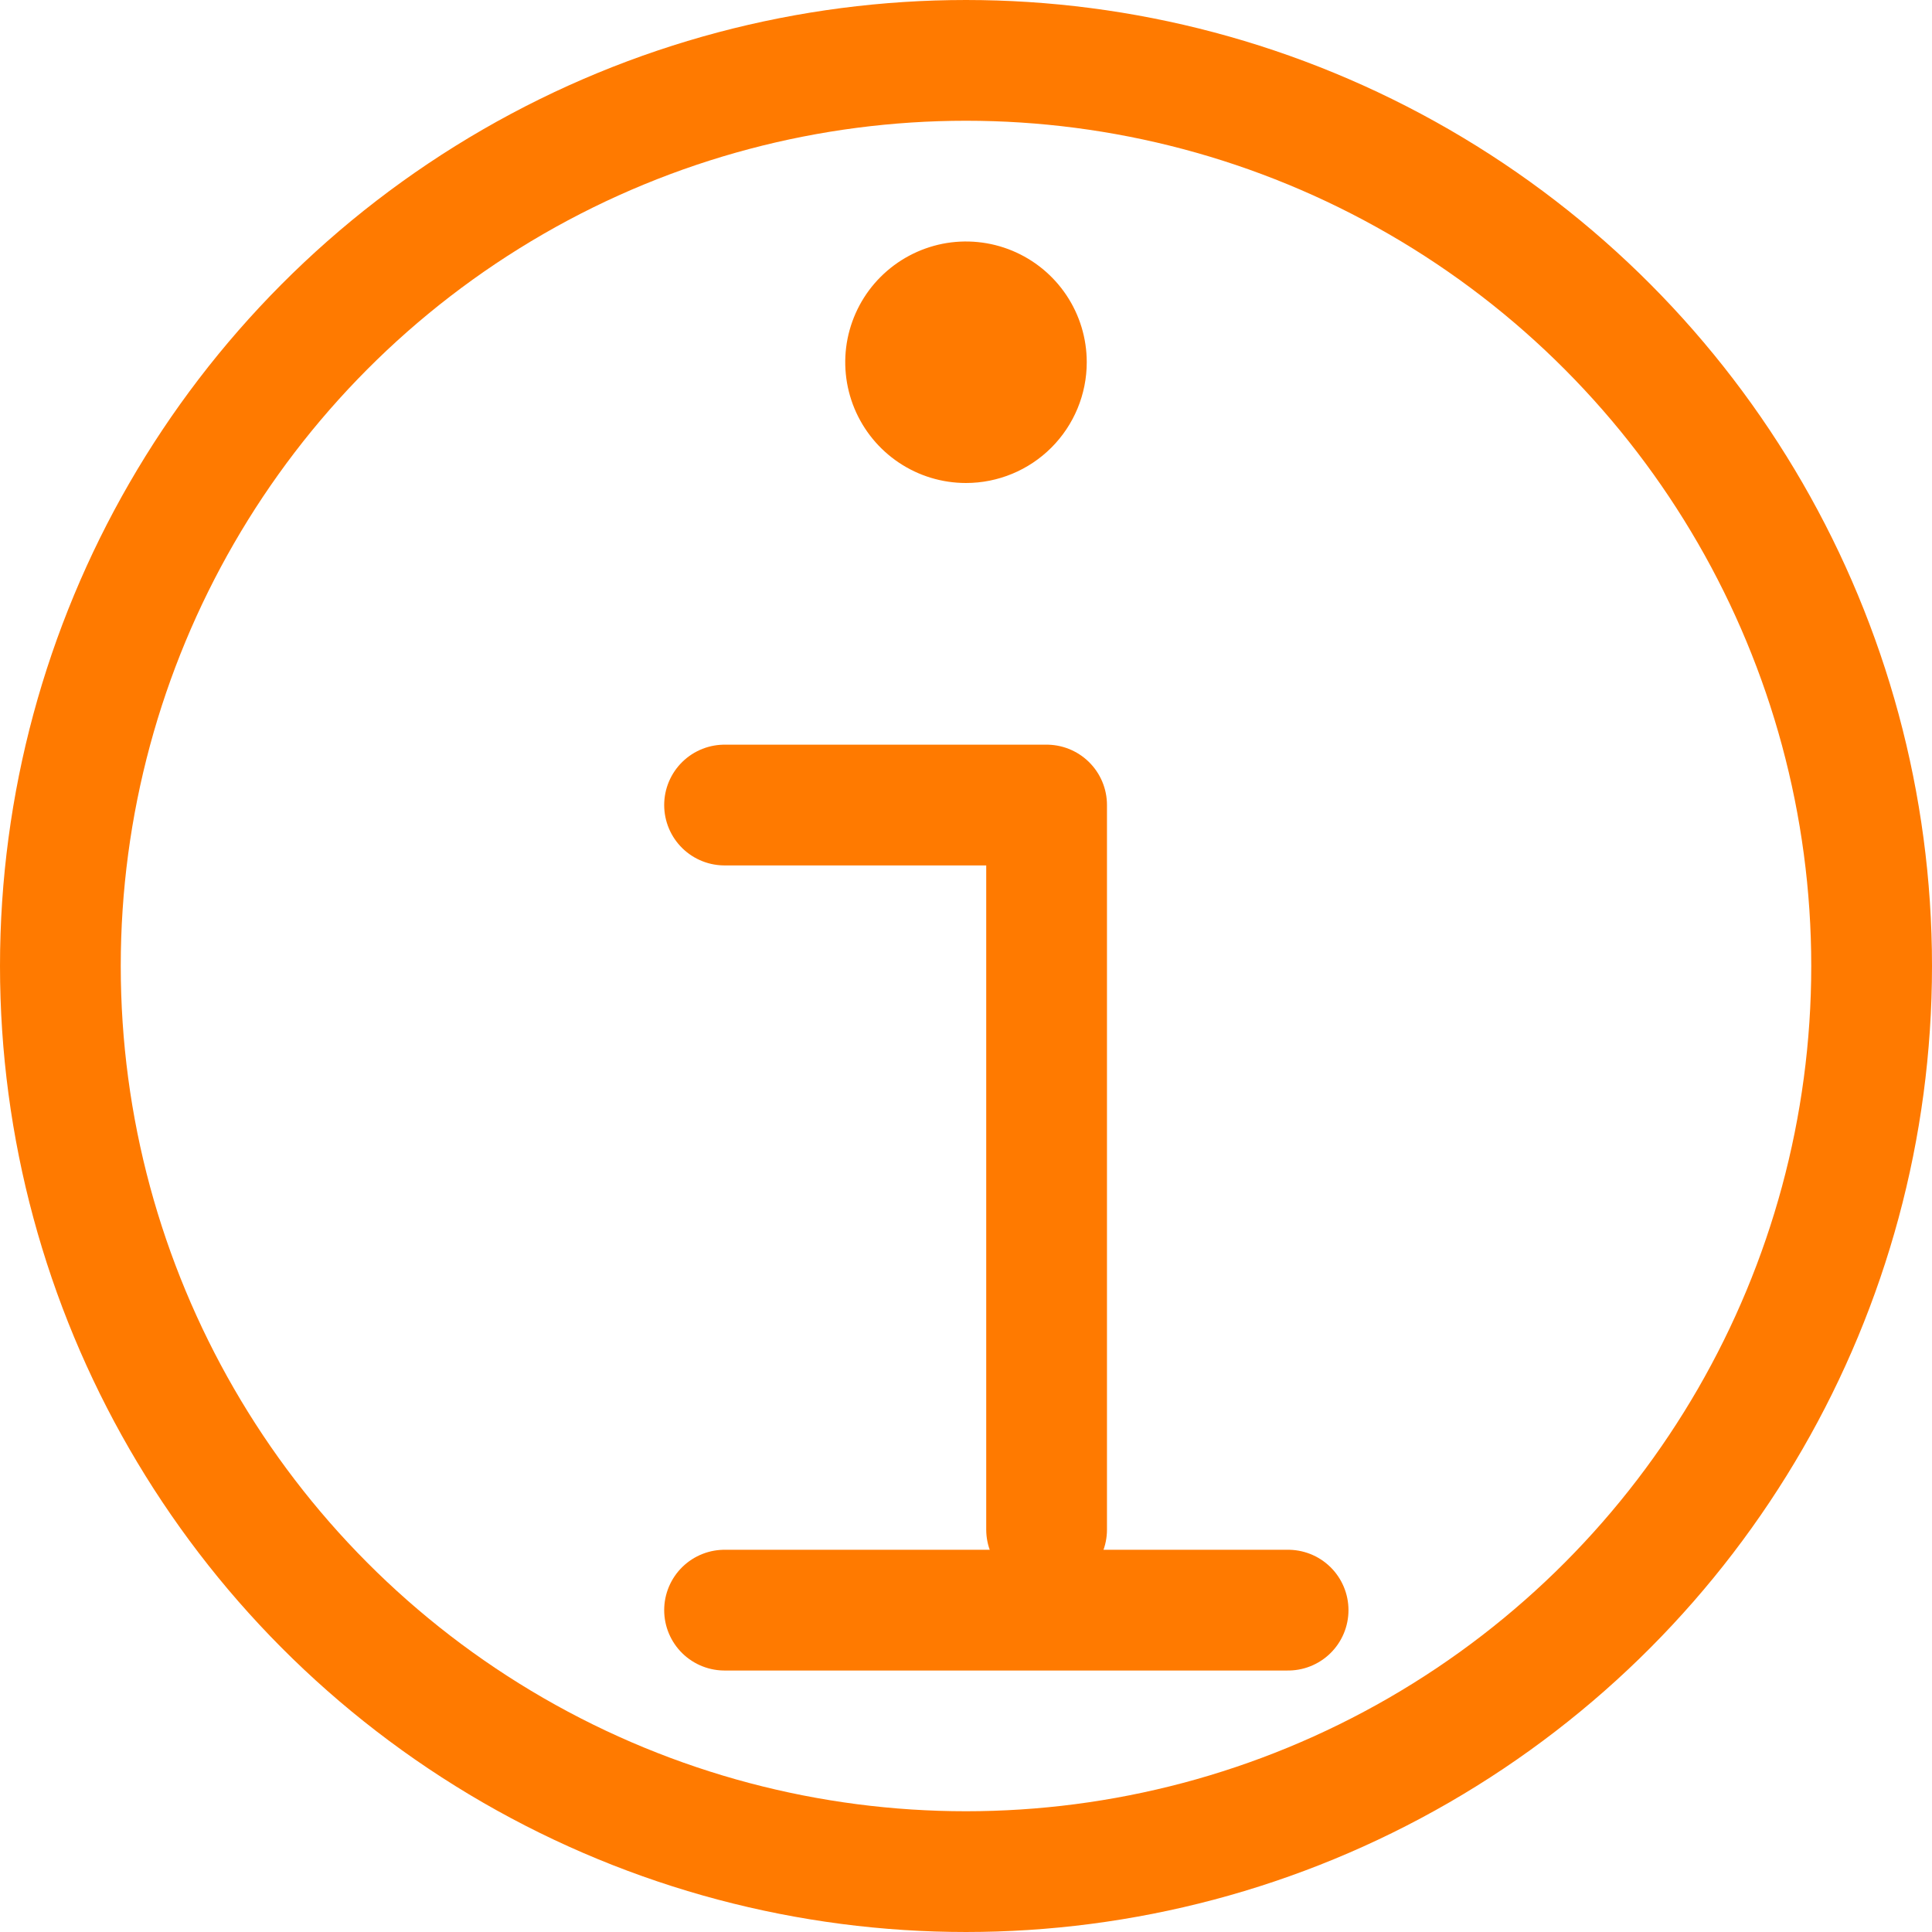 <svg width="32" height="32" viewBox="0 0 32 32" fill="none" xmlns="http://www.w3.org/2000/svg">
<g clip-path="url(#clip0_2_131)">
<path d="M12.001 13.334H17.335V25.335" stroke="#FF7A00" stroke-width="2" stroke-linecap="round" stroke-linejoin="round"/>
<path d="M12.001 26.669H21.335" stroke="#FF7A00" stroke-width="2" stroke-miterlimit="10" stroke-linecap="round"/>
<path d="M16 8C15.604 8 15.218 7.883 14.889 7.663C14.56 7.443 14.304 7.131 14.152 6.765C14.001 6.4 13.961 5.998 14.038 5.61C14.116 5.222 14.306 4.865 14.586 4.586C14.866 4.306 15.222 4.116 15.61 4.038C15.998 3.961 16.4 4.001 16.765 4.152C17.131 4.304 17.443 4.56 17.663 4.889C17.883 5.218 18 5.604 18 6C18 6.53 17.789 7.039 17.414 7.414C17.039 7.789 16.53 8 16 8Z" fill="#FF7A00"/>
<circle cx="16" cy="16" r="15" stroke="#FF7A00" stroke-width="2"/>
</g>
<defs>
<clipPath id="clip0_2_131">
<rect width="32" height="32" fill="white"/>
</clipPath>
</defs>
</svg>
